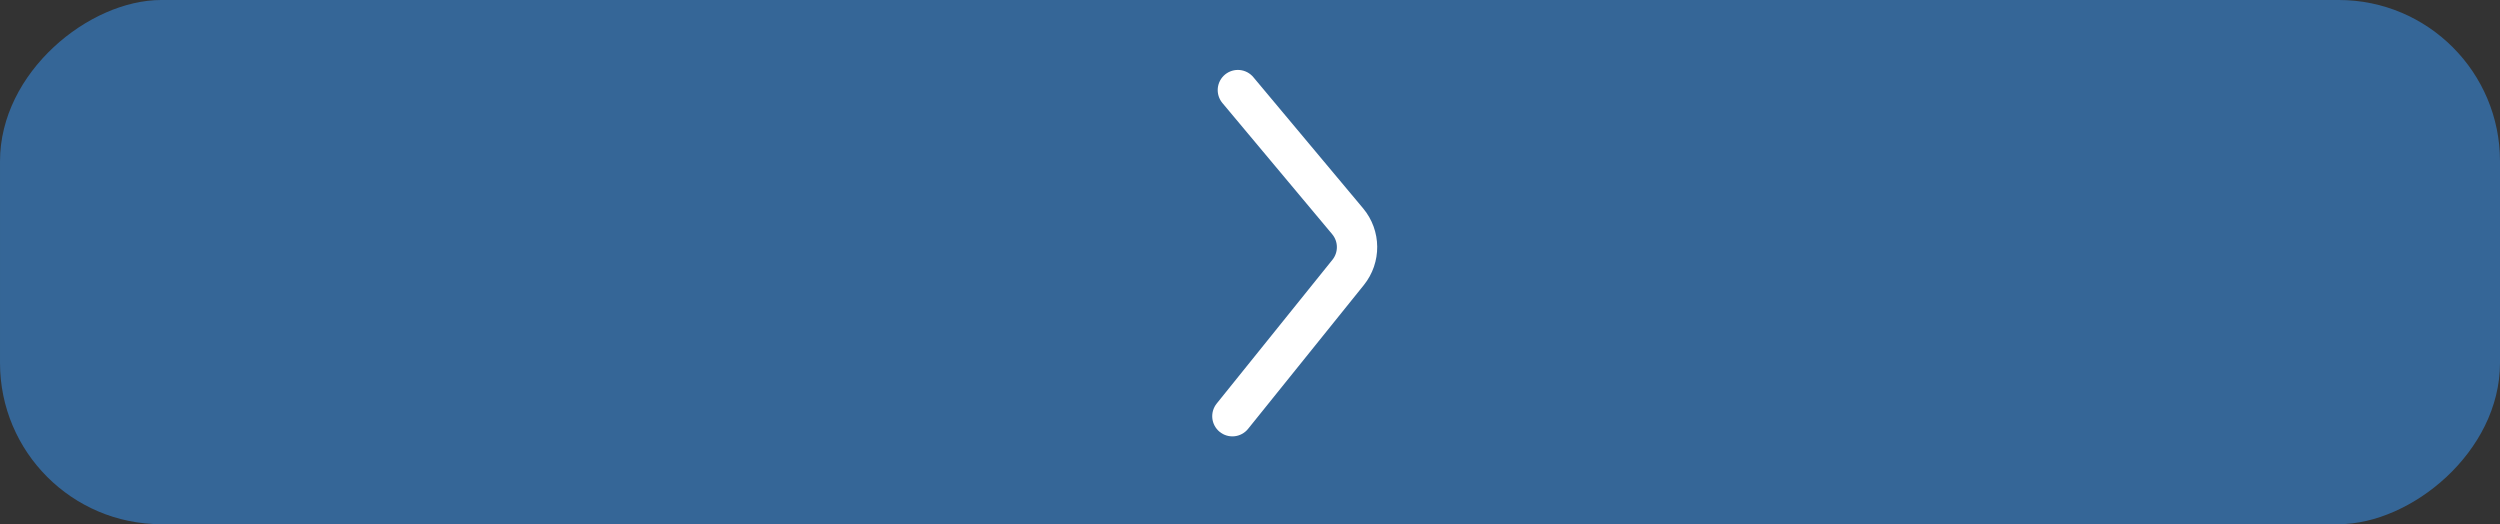 <svg width="62" height="13" viewBox="0 0 62 13" fill="none" xmlns="http://www.w3.org/2000/svg">
<rect x="0" y="0" width="62" height="13" fill="#333333" stroke="none"/>
<g id="Group 36">
<rect id="Rectangle 11" x="62" width="13" height="62" rx="4" transform="rotate(90 62 0)" fill="#356697"/>
<path id="Line 3" d="M30.699 2.234L33.422 5.488C33.728 5.854 33.733 6.385 33.433 6.757L30.563 10.322" stroke="white" stroke-linecap="round"/>
</g>
</svg>
